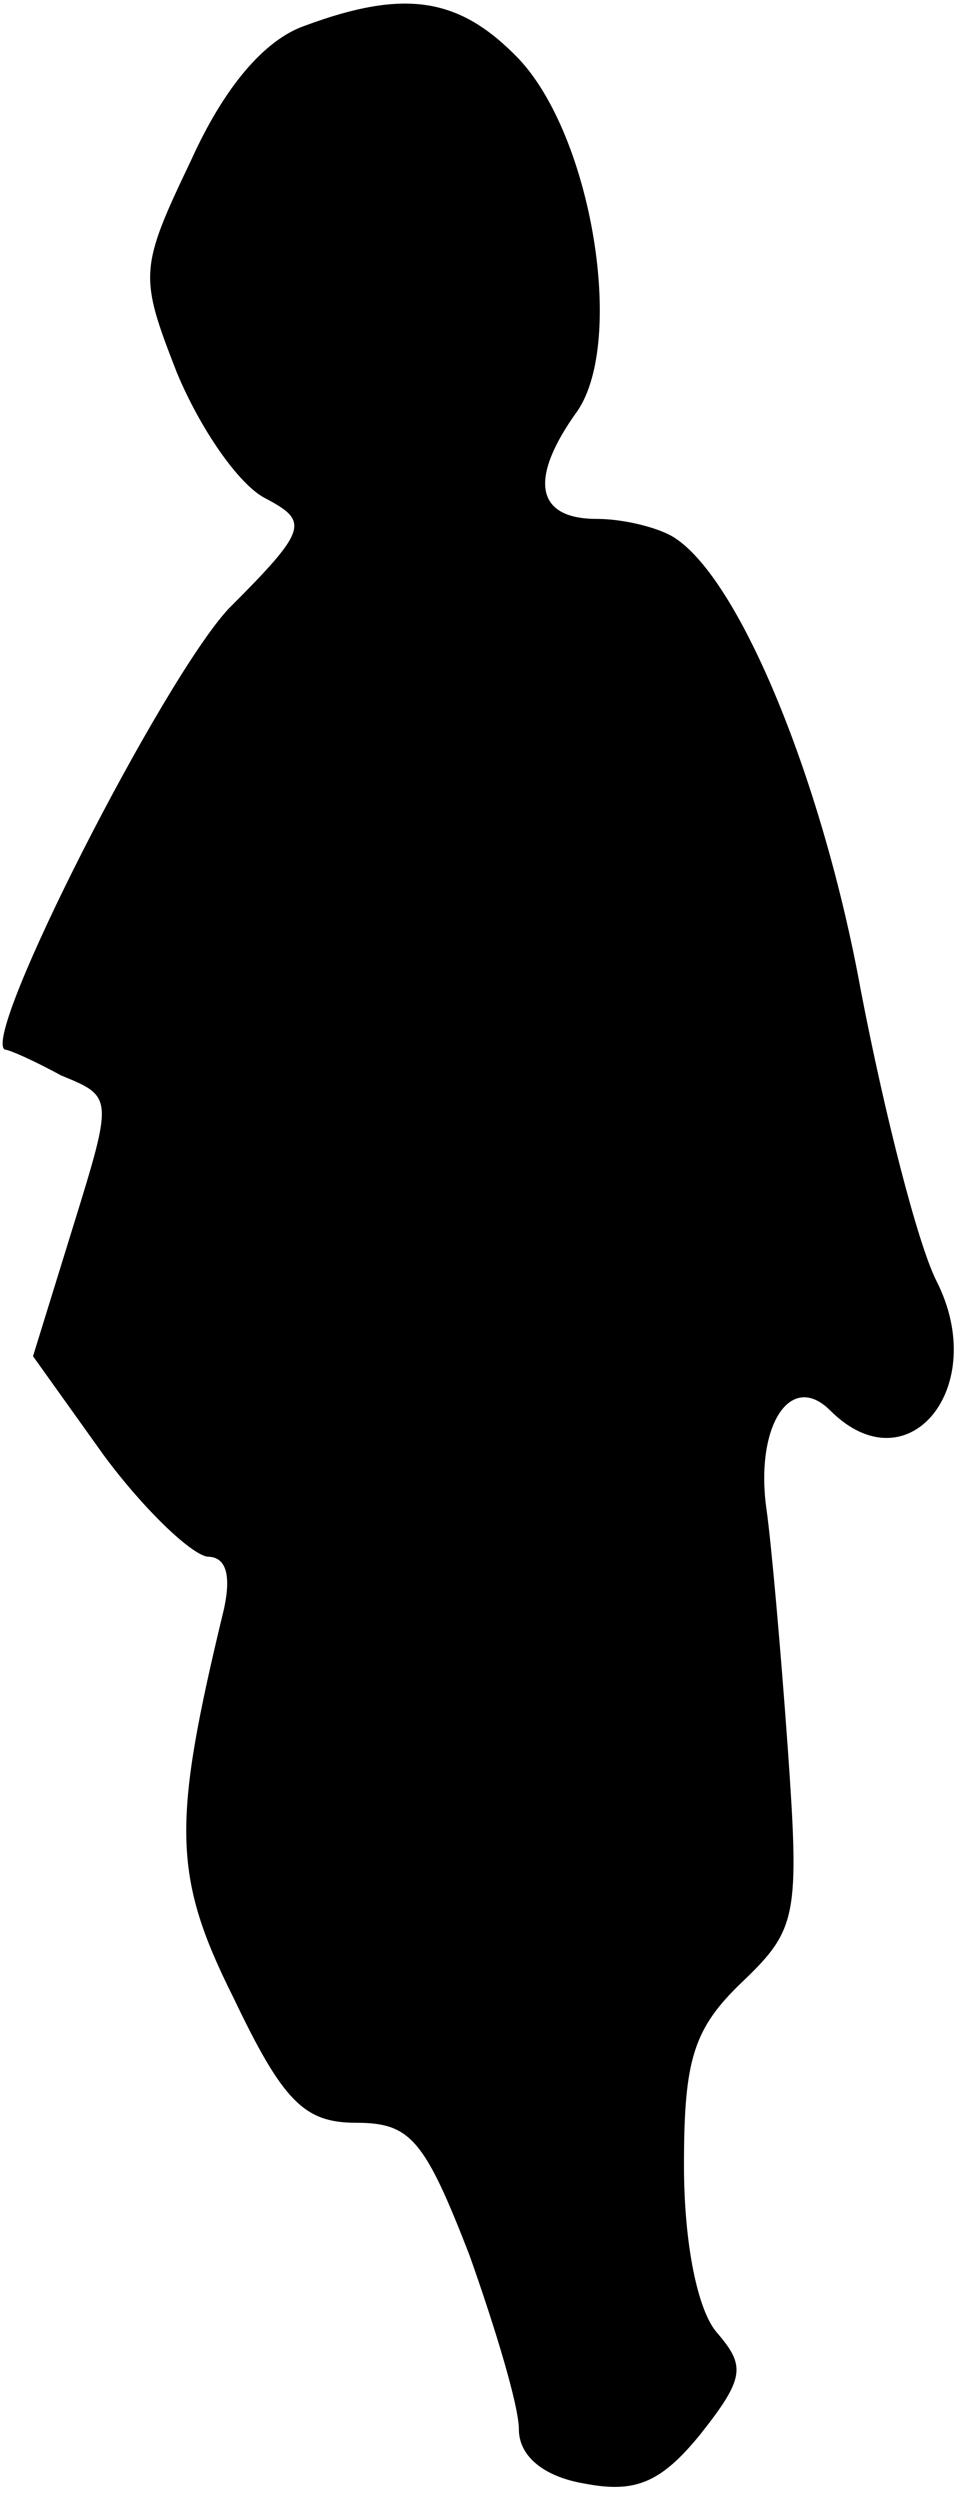 <?xml version="1.0" standalone="no"?>
<!DOCTYPE svg PUBLIC "-//W3C//DTD SVG 20010904//EN"
 "http://www.w3.org/TR/2001/REC-SVG-20010904/DTD/svg10.dtd">
<svg version="1.0" xmlns="http://www.w3.org/2000/svg"
 width="41pt" height="106pt" viewBox="0 0 41 106"
 preserveAspectRatio="xMidYMid meet">
<g transform="translate(0,106) scale(0.1,-0.1)"
fill="#000000" stroke="none">
<path fill="#000000" stroke="none" d="M129 1049 c-17 -6 -34 -26 -48 -57 -22
-46 -22 -49 -6 -90 10 -24 26 -47 37 -53 19 -10 19 -13 -15 -47 -28 -30 -105
-181 -95 -187 2 0 13 -5 24 -11 22 -9 22 -9 5 -64 l-17 -55 30 -42 c17 -23 37
-42 44 -43 8 0 10 -8 7 -22 -22 -91 -22 -113 4 -165 21 -44 30 -53 52 -53 23
0 29 -7 48 -56 11 -31 21 -64 21 -74 0 -11 10 -20 28 -23 21 -4 32 0 49 21 19
24 19 29 7 43 -8 9 -14 37 -14 71 0 45 4 58 25 78 23 22 24 28 19 99 -3 42 -7
87 -9 101 -5 35 10 59 27 42 33 -33 68 10 45 55 -8 16 -22 71 -32 123 -16 88
-51 174 -79 192 -6 4 -21 8 -33 8 -26 0 -29 17 -8 46 20 30 6 116 -25 149 -25
26 -48 30 -91 14z"/>
</g>
</svg>
